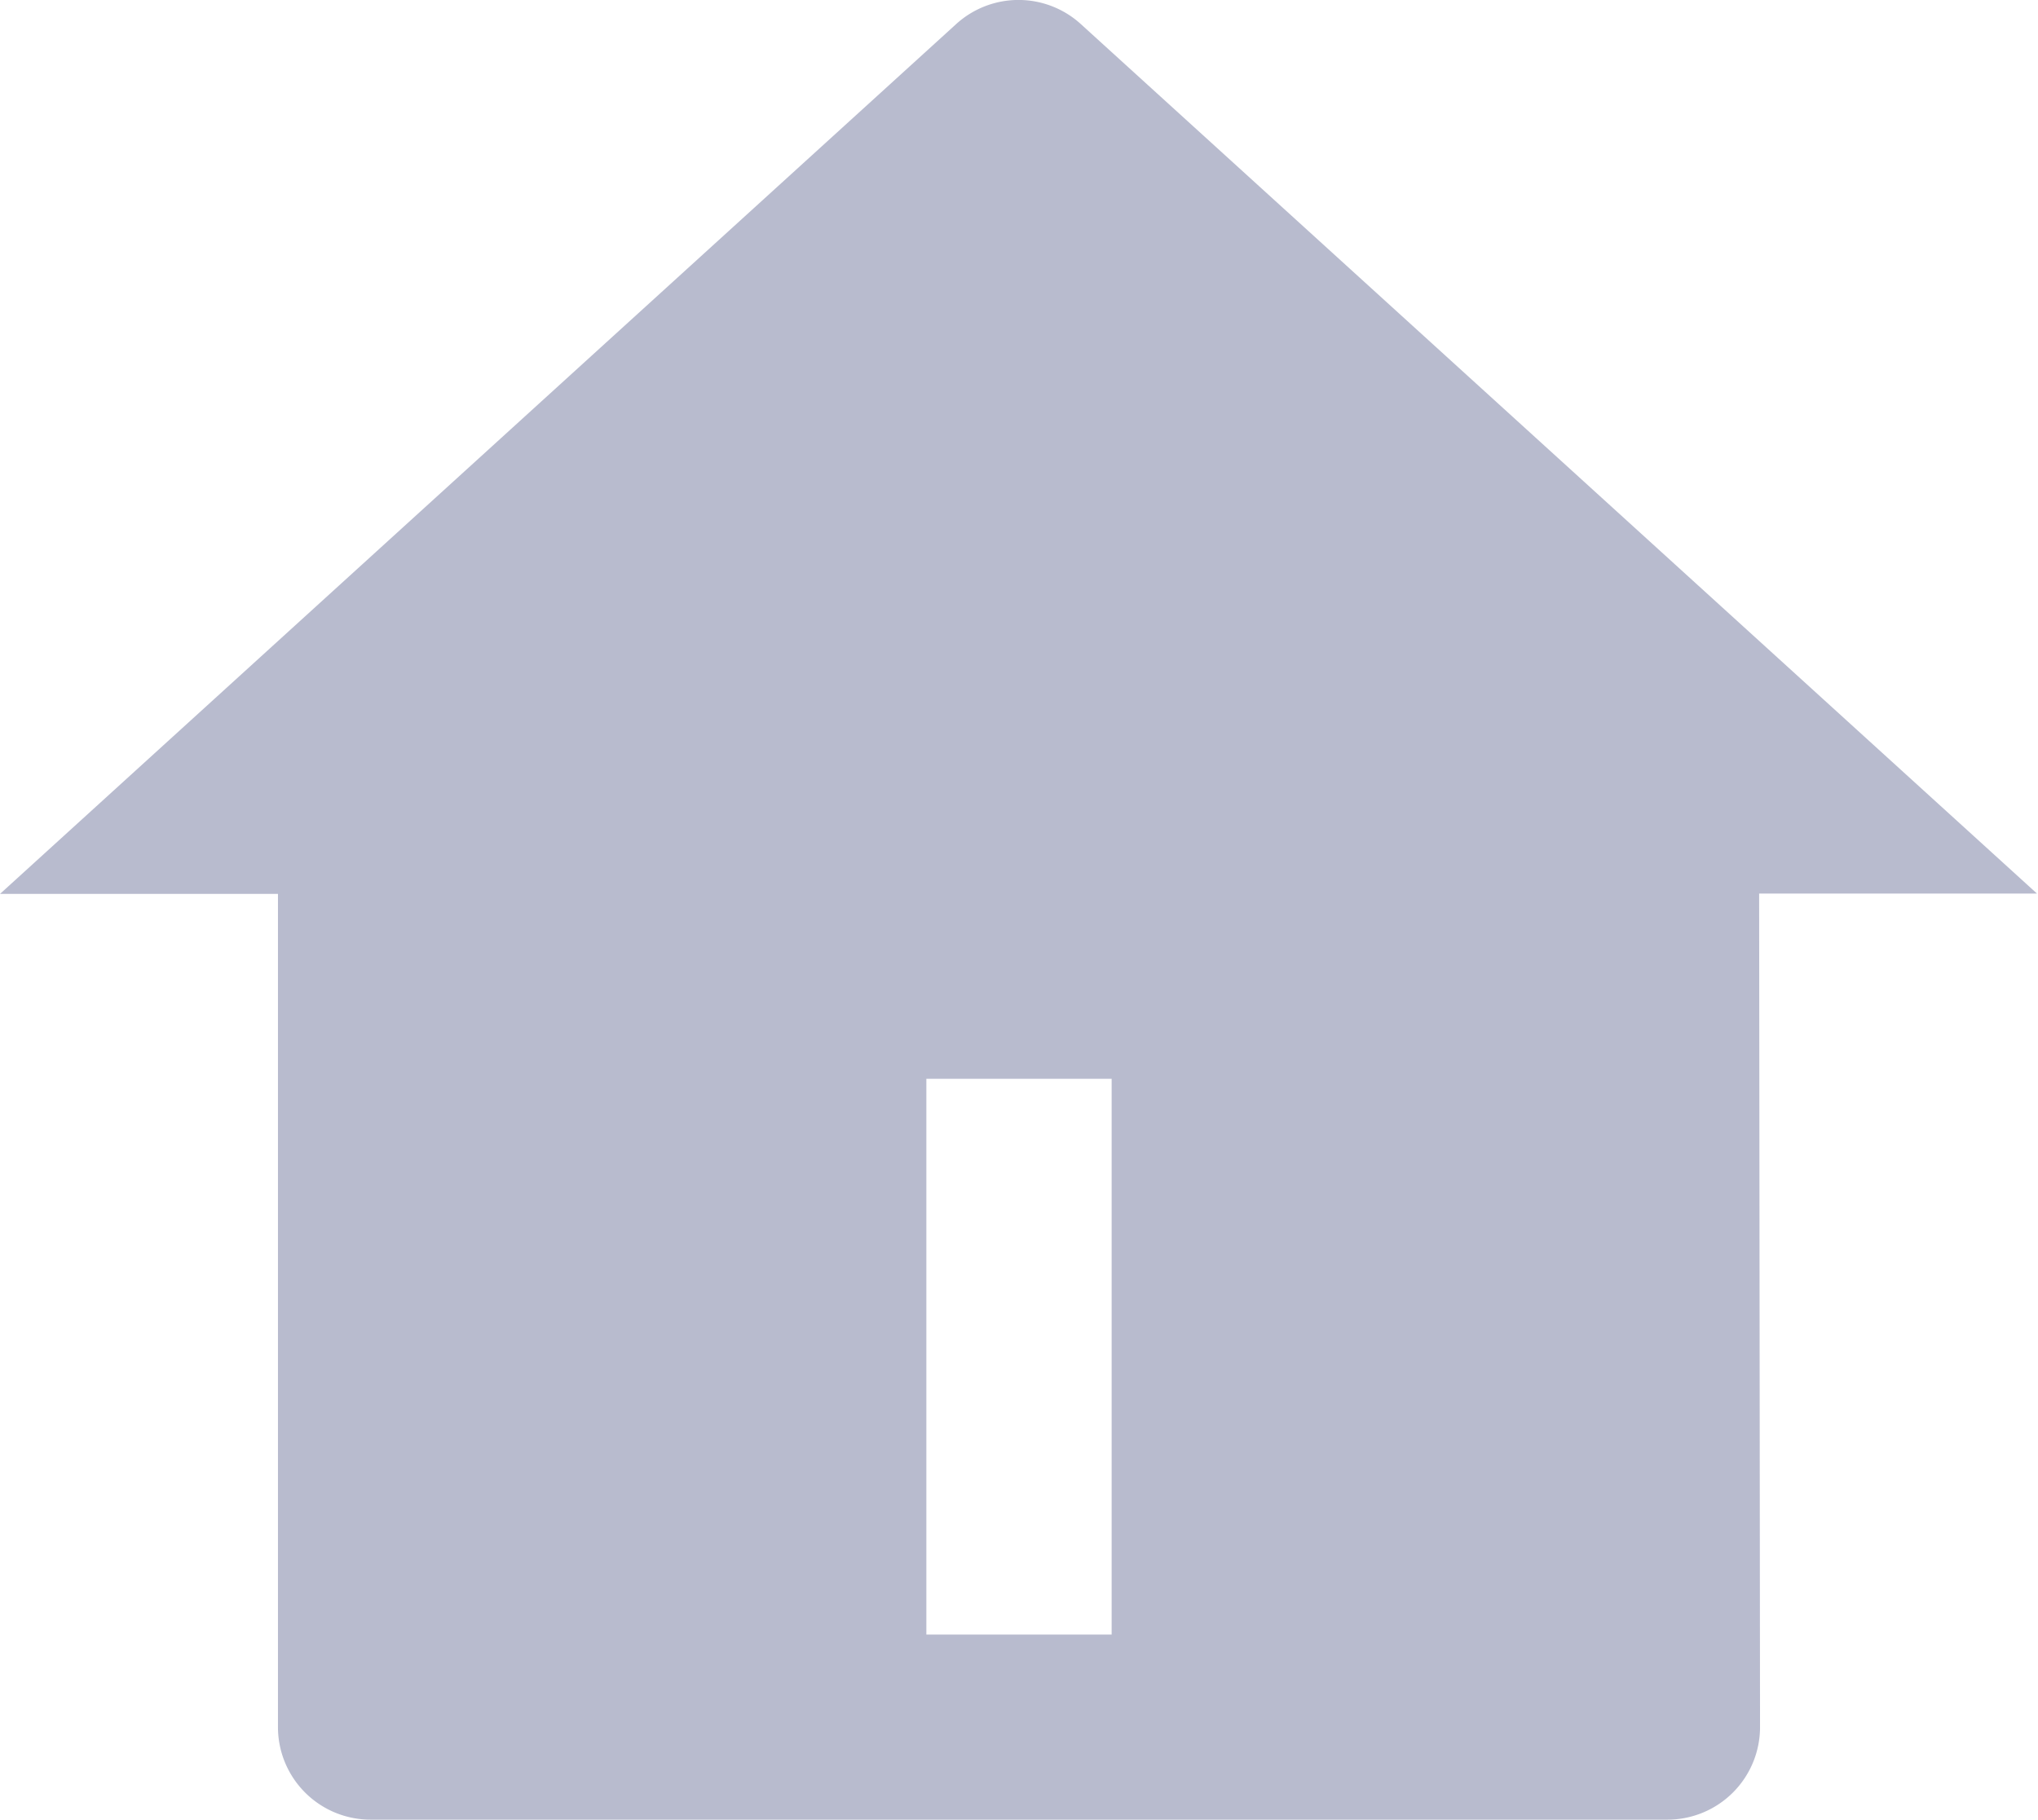 <svg xmlns="http://www.w3.org/2000/svg" width="18.117" height="16.18" viewBox="0 0 18.117 16.18">
  <path id="Path_15800" data-name="Path 15800" d="M16.646,16.708a.823.823,0,0,1-.823.823H4.294a.823.823,0,0,1-.823-.823V9.3H1L9.5,1.566a.823.823,0,0,1,1.108,0l8.5,7.731h-2.47ZM9.235,10.944v4.941h1.647V10.944Z" transform="translate(-1 -1.352)" fill="#b8bbce"/>
</svg>
